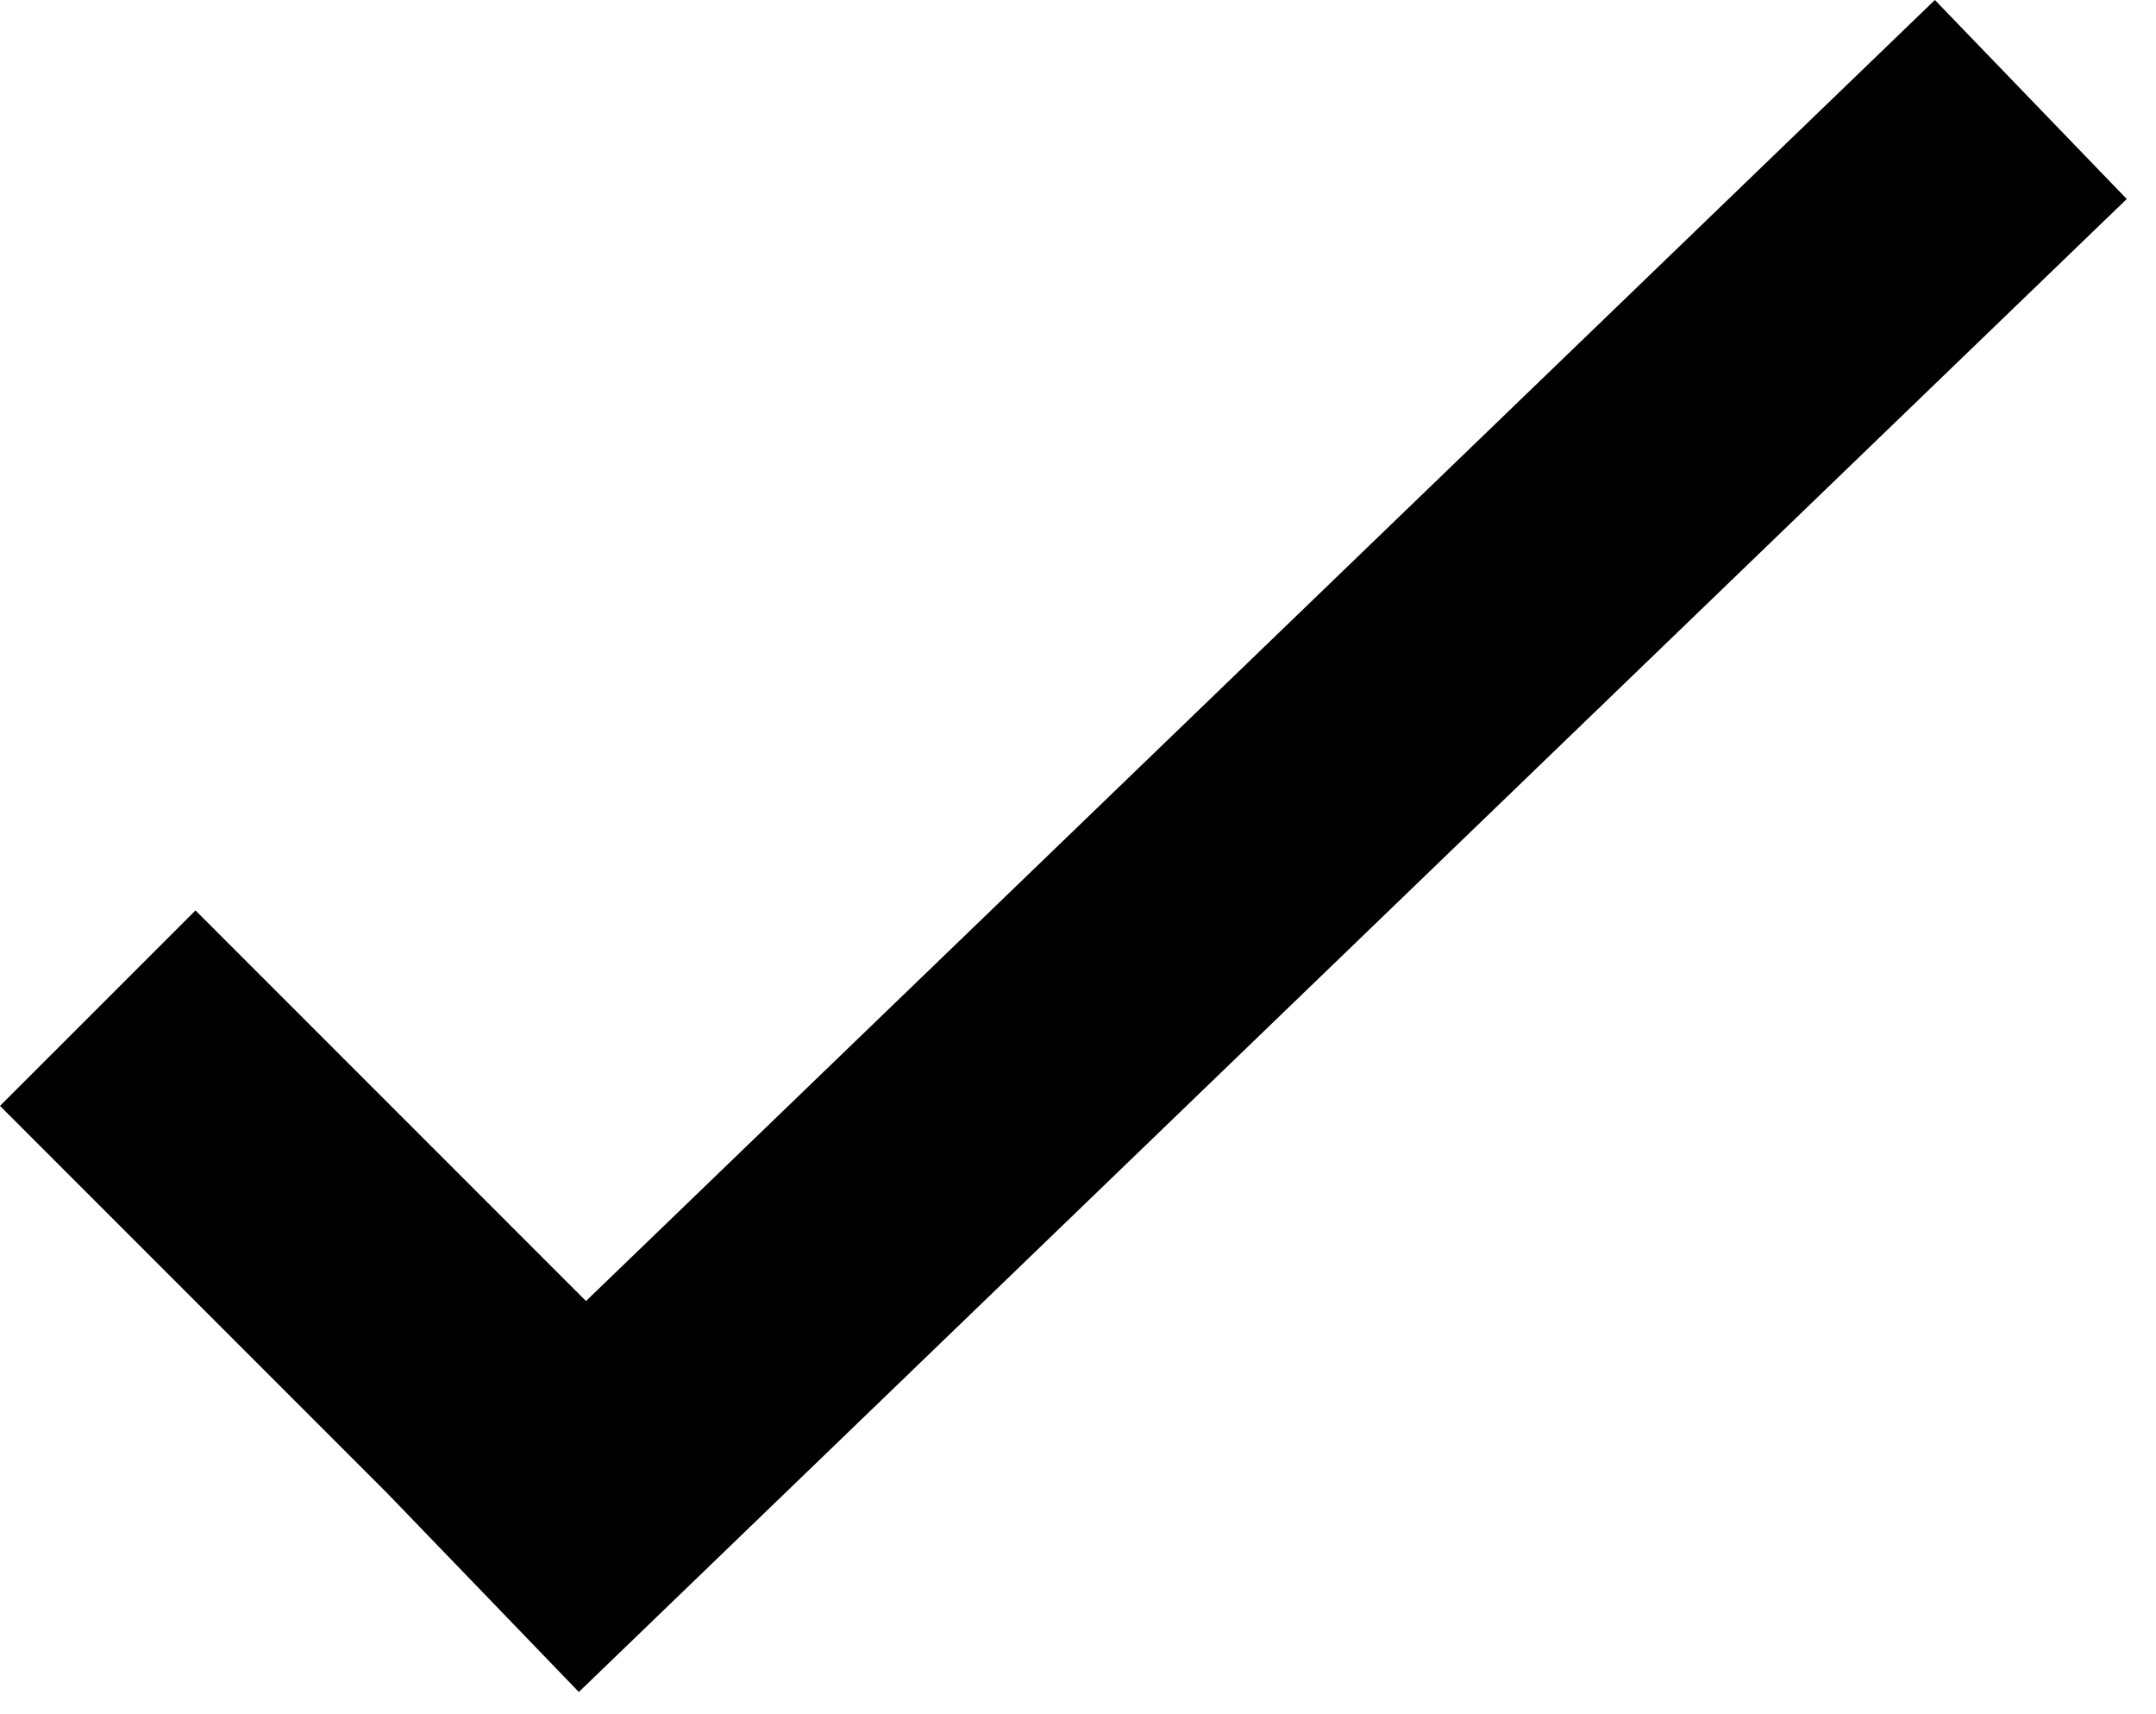 <svg width="39" height="31" viewBox="0 0 39 31" fill="none" xmlns="http://www.w3.org/2000/svg">
<path fill-rule="evenodd" clip-rule="evenodd" d="M7.011 27.011L0 20L3.536 16.465L10.6 23.529L35 0L38.471 3.599L10.471 30.599L7.011 27.011Z" fill="black"/>
</svg>
